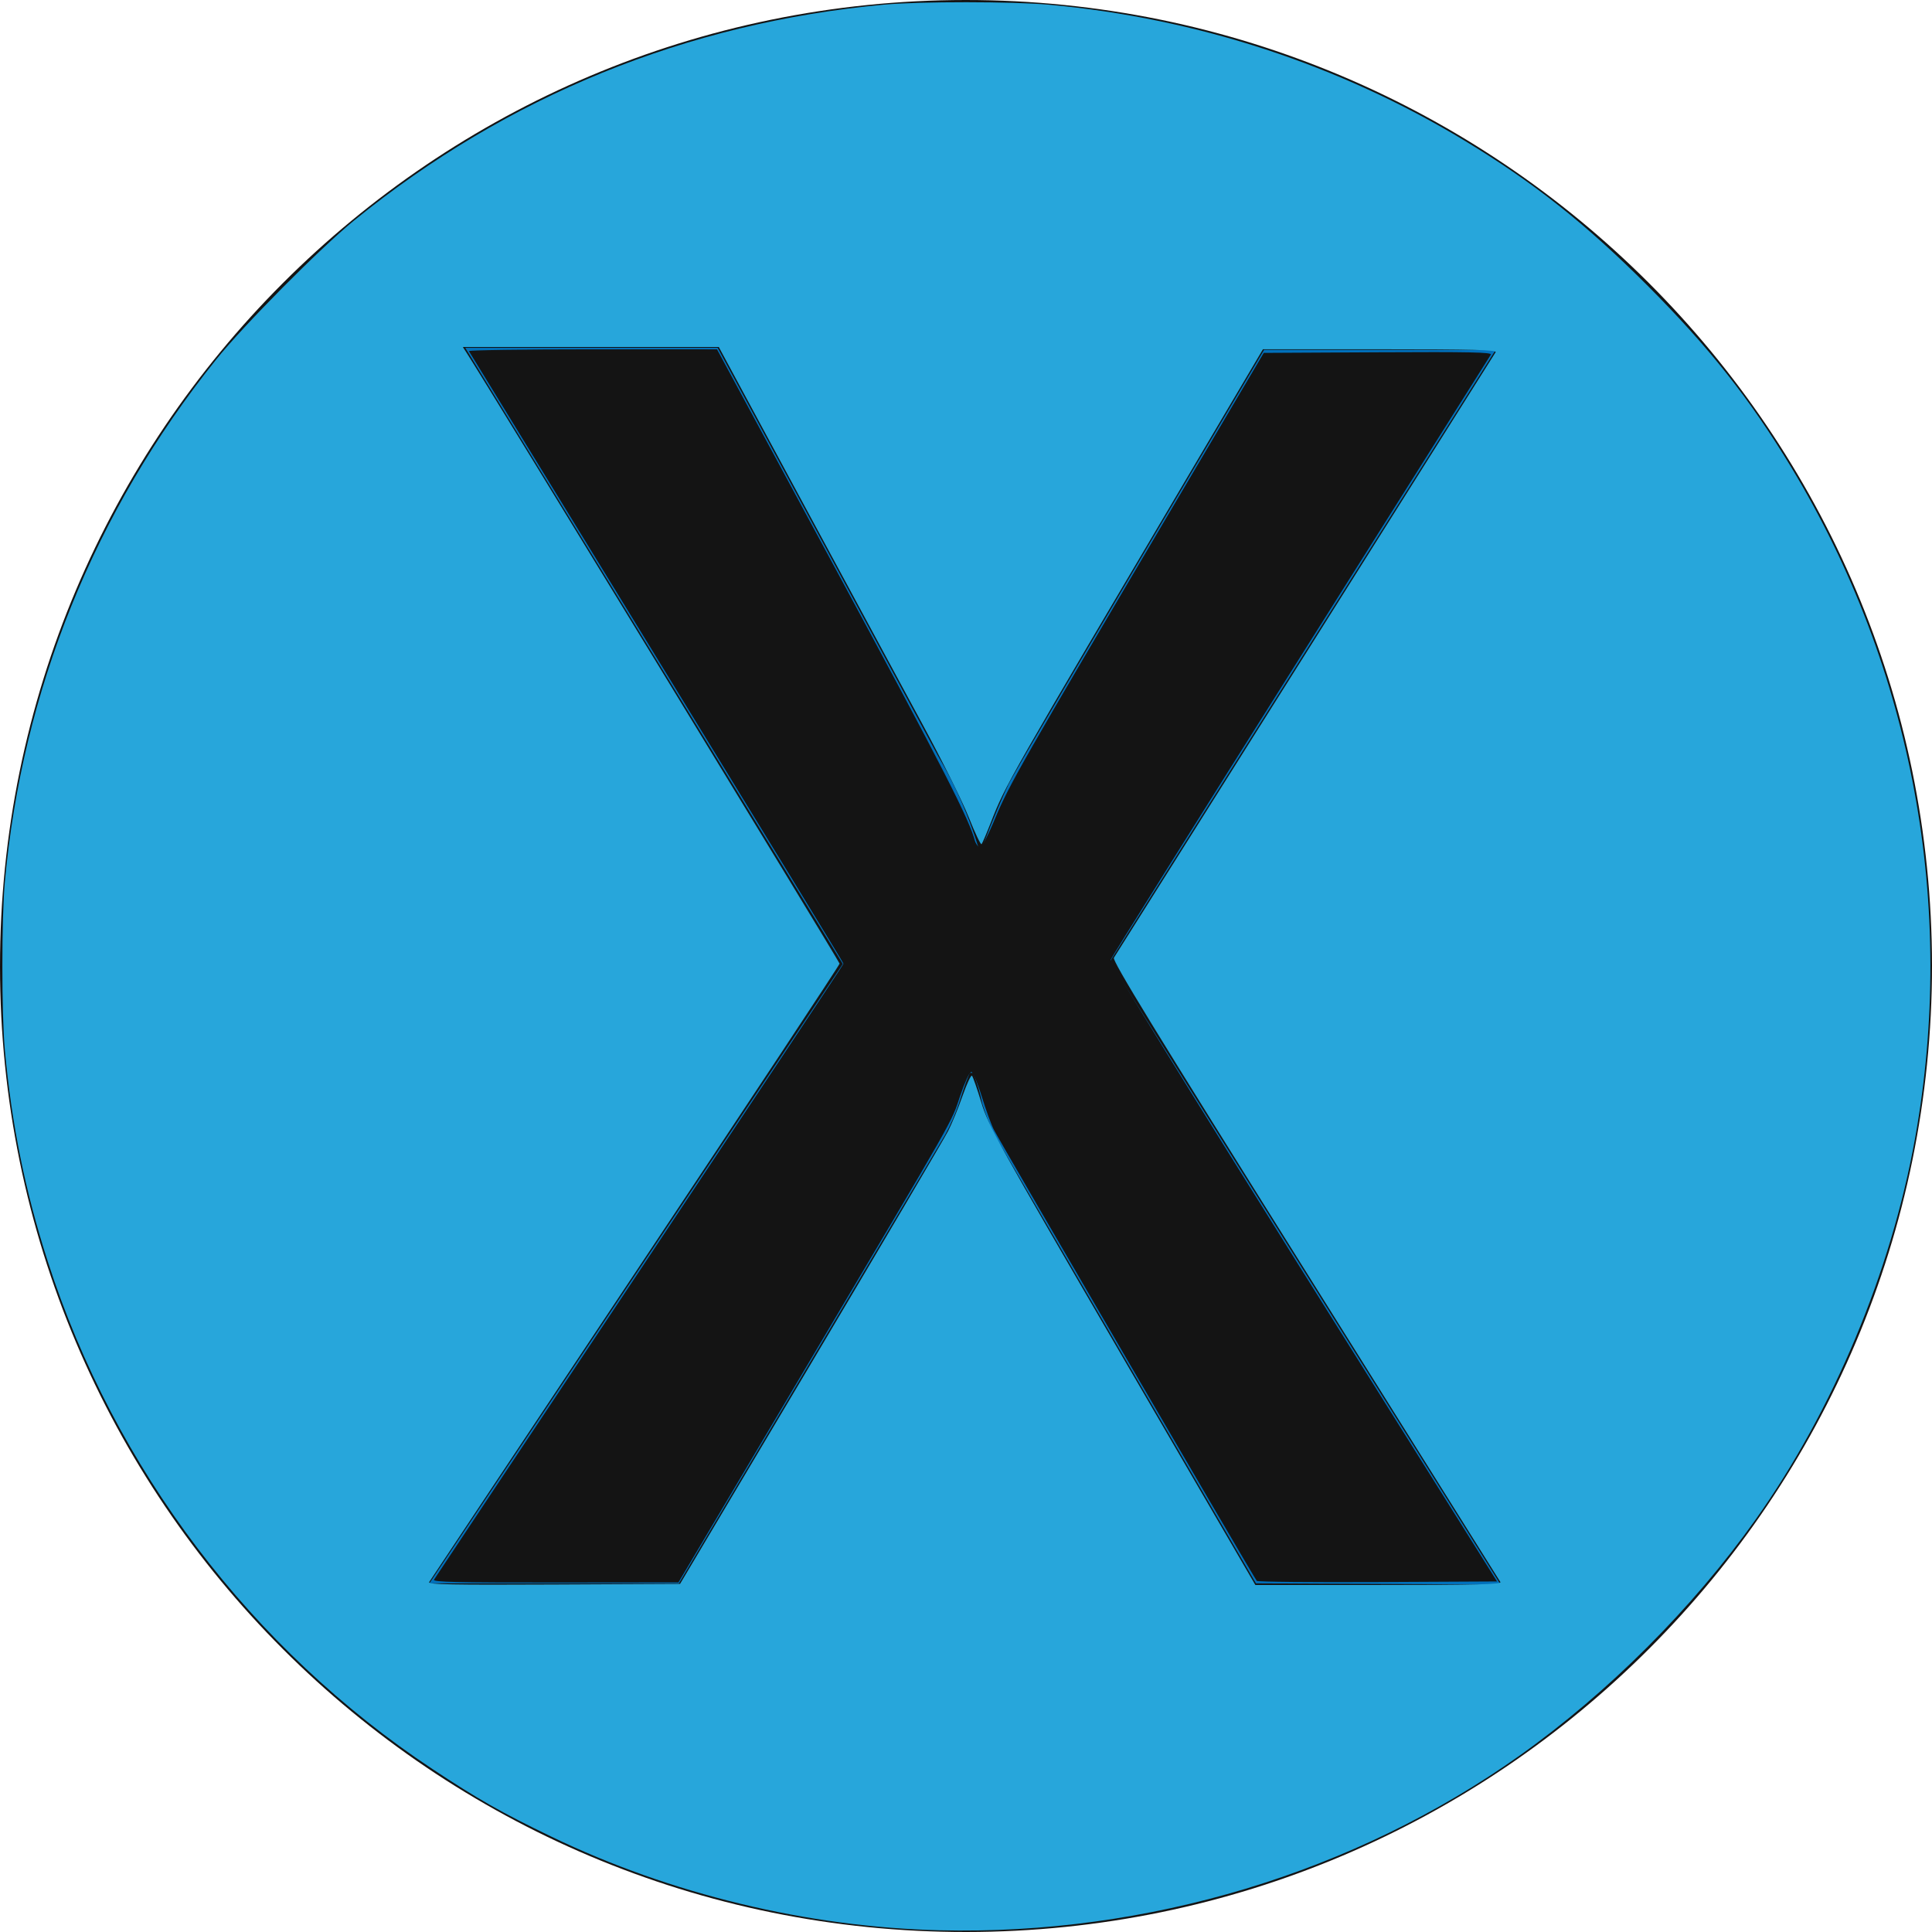 <?xml version="1.0" encoding="UTF-8" standalone="no"?>
<svg
   id="Layer_2"
   data-name="Layer 2"
   width="47.38"
   height="47.38"
   viewBox="0 0 47.38 47.38"
   version="1.1"
   sodipodi:docname="x.svg"
   inkscape:version="1.3.2 (091e20e, 2023-11-25, custom)"
   xmlns:inkscape="http://www.inkscape.org/namespaces/inkscape"
   xmlns:sodipodi="http://sodipodi.sourceforge.net/DTD/sodipodi-0.dtd"
   xmlns="http://www.w3.org/2000/svg"
   xmlns:svg="http://www.w3.org/2000/svg">
  <sodipodi:namedview
     id="namedview2"
     pagecolor="#ffffff"
     bordercolor="#000000"
     borderopacity="0.25"
     inkscape:showpageshadow="2"
     inkscape:pageopacity="0.0"
     inkscape:pagecheckerboard="0"
     inkscape:deskcolor="#d1d1d1"
     inkscape:zoom="17.159138"
     inkscape:cx="23.660862"
     inkscape:cy="23.690001"
     inkscape:window-width="1920"
     inkscape:window-height="1009"
     inkscape:window-x="2552"
     inkscape:window-y="157"
     inkscape:window-maximized="1"
     inkscape:current-layer="Layer_2" />
  <defs
     id="defs1">
    <style
       id="style1">
      .cls-1 {
        fill: #141414;
      }

      .cls-1, .cls-2 {
        stroke-width: 0px;
      }

      .cls-2 {
        fill: #0071bc;
      }
    </style>
  </defs>
  <g
     id="Layer_1-2"
     data-name="Layer 1">
    <g
       id="g2">
      <g
         id="X">
        <path
           class="cls-1"
           d="m23.68,0c13.08,0,23.69,10.6,23.7,23.68,0,13.08-10.6,23.69-23.68,23.7C10.62,47.39,0,36.78,0,23.7h0C0,10.61,10.6.01,23.68,0Z"
           id="path1" />
      </g>
      <path
         class="cls-2"
         d="m30.8,38.83l-6.41-11c-.12-.24-.22-.5-.3-.76-.05-.26-.13-.51-.22-.76h-.09c-.11.27-.19.52-.27.77-.09.26-.2.51-.33.75l-6.53,11h-6.12l10.14-15.19-9.26-15.11h6.19l5.4,10c.42.71.76,1.48,1,2.27h.08c.3-.79.53-1.31.65-1.56s2.21-3.8,6.27-10.66h5.68l-9.46,15,9.58,15.28-6-.03Z"
         id="path2" />
    </g>
  </g>
  <path
     style="fill:#27a6db;stroke-width:0.016"
     d="M 23.049,47.338 C 19.808,47.26 16.448,46.451 13.532,45.046 12.31,44.457 11.718,44.121 10.607,43.384 6.169,40.443 2.806,36.008 1.175,30.946 0.618,29.217 0.286,27.581 0.118,25.741 0.038,24.857 0.038,22.528 0.118,21.639 0.541,16.942 2.32,12.539 5.292,8.829 5.974,7.978 7.848,6.088 8.683,5.408 12.442,2.352 16.838,0.561 21.679,0.114 c 0.871,-0.08 3.158,-0.079 4.05,0.002 3.619,0.33 7.112,1.472 10.185,3.332 1.689,1.022 2.964,2.032 4.475,3.542 1.51,1.51 2.52,2.786 3.542,4.475 2.978,4.923 4.055,10.762 3.034,16.45 -0.589,3.278 -2.006,6.666 -3.914,9.354 -1.538,2.167 -3.616,4.245 -5.783,5.783 -4.056,2.878 -9.133,4.409 -14.22,4.286 z m -3.165,-13.887 c 1.762,-2.965 3.277,-5.536 3.368,-5.714 0.091,-0.178 0.25,-0.566 0.354,-0.863 0.104,-0.297 0.208,-0.519 0.231,-0.493 0.024,0.026 0.127,0.322 0.23,0.659 0.175,0.574 0.388,0.958 3.453,6.221 l 3.266,5.609 h 3.026 c 2.405,0 3.017,-0.015 2.983,-0.073 -0.024,-0.04 -2.179,-3.48 -4.789,-7.645 -3.695,-5.896 -4.734,-7.593 -4.689,-7.664 0.031,-0.05 2.141,-3.395 4.687,-7.434 2.546,-4.039 4.65,-7.376 4.674,-7.416 0.035,-0.058 -0.546,-0.073 -2.831,-0.073 H 30.972 L 29.43,11.175 c -4.748,8.033 -4.768,8.068 -5.128,8.989 -0.106,0.272 -0.21,0.514 -0.23,0.538 -0.02,0.023 -0.162,-0.274 -0.315,-0.66 -0.153,-0.386 -0.665,-1.415 -1.137,-2.286 -0.472,-0.871 -1.788,-3.308 -2.925,-5.415 l -2.067,-3.831 -3.139,-5.991e-4 -3.139,-5.991e-4 0.085,0.131 c 0.435,0.668 9.155,14.947 9.155,14.992 0,0.032 -2.255,3.442 -5.011,7.577 -2.756,4.135 -5.03,7.551 -5.055,7.591 -0.035,0.059 0.577,0.07 3.055,0.058 l 3.099,-0.015 z"
     id="path3" />
  <path
     style="fill:#141414;stroke-width:0.016;fill-opacity:1"
     d="m 10.643,38.74 c 0.024,-0.04 2.294,-3.449 5.044,-7.576 2.75,-4.127 5.001,-7.515 5.001,-7.53 0,-0.015 -2.061,-3.391 -4.581,-7.503 -2.519,-4.112 -4.593,-7.496 -4.607,-7.52 -0.015,-0.024 1.348,-0.044 3.029,-0.044 h 3.055 l 2.927,5.421 c 2.627,4.865 3.276,6.133 3.404,6.657 0.022,0.088 0.072,0.16 0.112,0.16 0.04,0 0.212,-0.334 0.381,-0.743 0.334,-0.805 0.672,-1.398 4.313,-7.562 l 2.272,-3.846 2.806,-0.015 c 2.244,-0.012 2.797,-4.217e-4 2.762,0.058 -0.024,0.04 -2.128,3.378 -4.674,7.416 -2.547,4.039 -4.641,7.382 -4.653,7.43 -0.012,0.048 2.115,3.497 4.728,7.664 l 4.751,7.576 -2.924,0.015 c -1.608,0.008 -2.944,-0.005 -2.968,-0.029 -0.056,-0.056 -6.292,-10.757 -6.448,-11.064 -0.064,-0.125 -0.199,-0.497 -0.3,-0.825 -0.101,-0.329 -0.216,-0.597 -0.255,-0.597 -0.039,0 -0.16,0.265 -0.27,0.588 -0.235,0.693 0.003,0.275 -3.85,6.775 l -3.06,5.161 -3.019,0.003 c -2.4,0.002 -3.01,-0.012 -2.976,-0.07 z"
     id="path4" />
  <path
     style="fill:#141414;fill-opacity:1;stroke-width:0.016"
     d="m 15.678,31.233 c 2.756,-4.137 5.011,-7.554 5.011,-7.593 0,-0.039 -0.215,-0.425 -0.477,-0.856 -0.5,-0.822 -6.985,-11.421 -8.044,-13.147 l -0.613,-0.999 2.687,-0.041 c 1.478,-0.023 2.83,-0.032 3.004,-0.021 l 0.316,0.02 0.52,0.962 c 4.105,7.589 5.413,10.069 5.701,10.807 0.088,0.226 0.195,0.412 0.237,0.412 0.08,0 0.159,-0.142 0.596,-1.078 0.354,-0.757 1.254,-2.311 5.392,-9.31 l 1.008,-1.705 h 2.759 2.759 l -0.763,1.209 c -5.717,9.059 -8.556,13.591 -8.556,13.661 0,0.031 0.025,0.041 0.055,0.022 0.03,-0.019 0.051,0.015 0.047,0.074 -0.011,0.151 1.392,2.434 6.581,10.705 1.186,1.891 2.293,3.655 2.458,3.919 l 0.301,0.481 H 33.748 30.839 l -0.141,-0.248 c -0.077,-0.136 -1.19,-2.044 -2.473,-4.24 -3.659,-6.263 -3.846,-6.594 -4.064,-7.218 -0.109,-0.309 -0.216,-0.608 -0.238,-0.664 -0.084,-0.211 -0.197,-0.089 -0.376,0.408 -0.278,0.771 -0.158,0.562 -4.812,8.42 l -2.096,3.539 -2.986,9.89e-4 -2.986,9.89e-4 z"
     id="path5" />
</svg>
